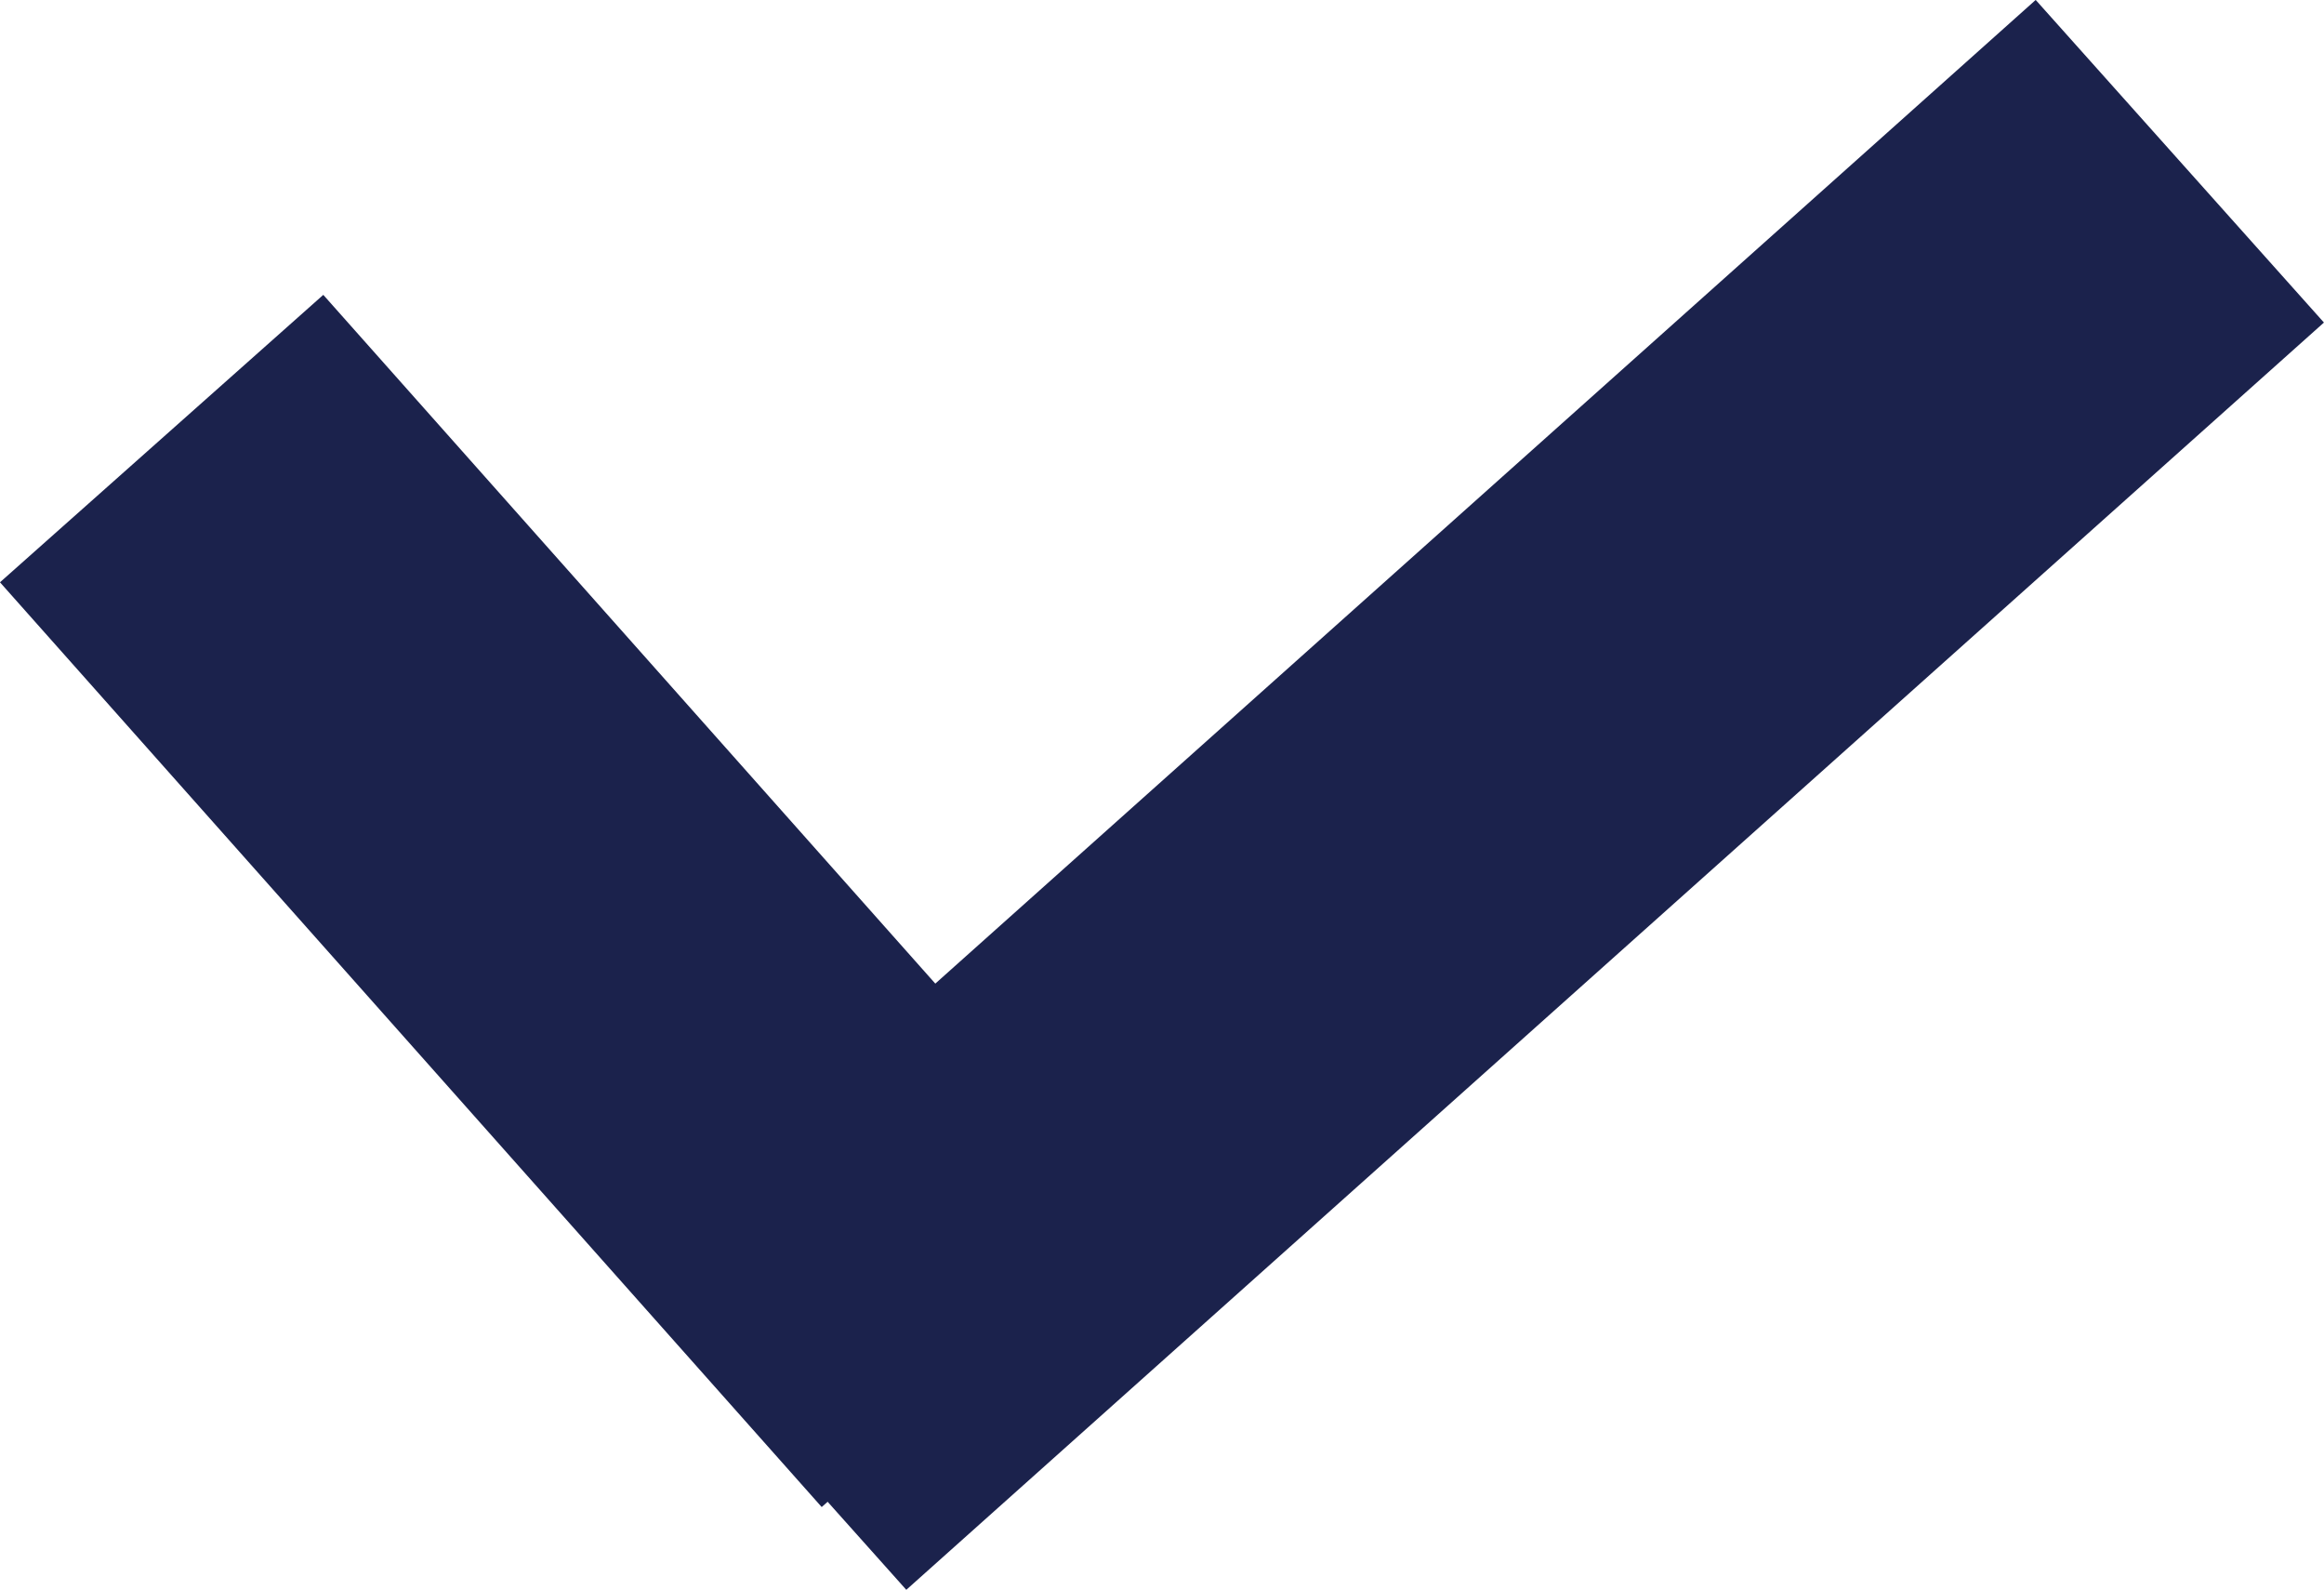 <svg xmlns="http://www.w3.org/2000/svg" width="16.118" height="11.024"><g data-name="グループ 152" fill="none" stroke="#1b224c" stroke-width="3"><path data-name="線 14" d="M1.121 3.041L6.82 9.453"/><path data-name="パス 6" d="M15.118 1.118L5.286 9.905"/></g></svg>